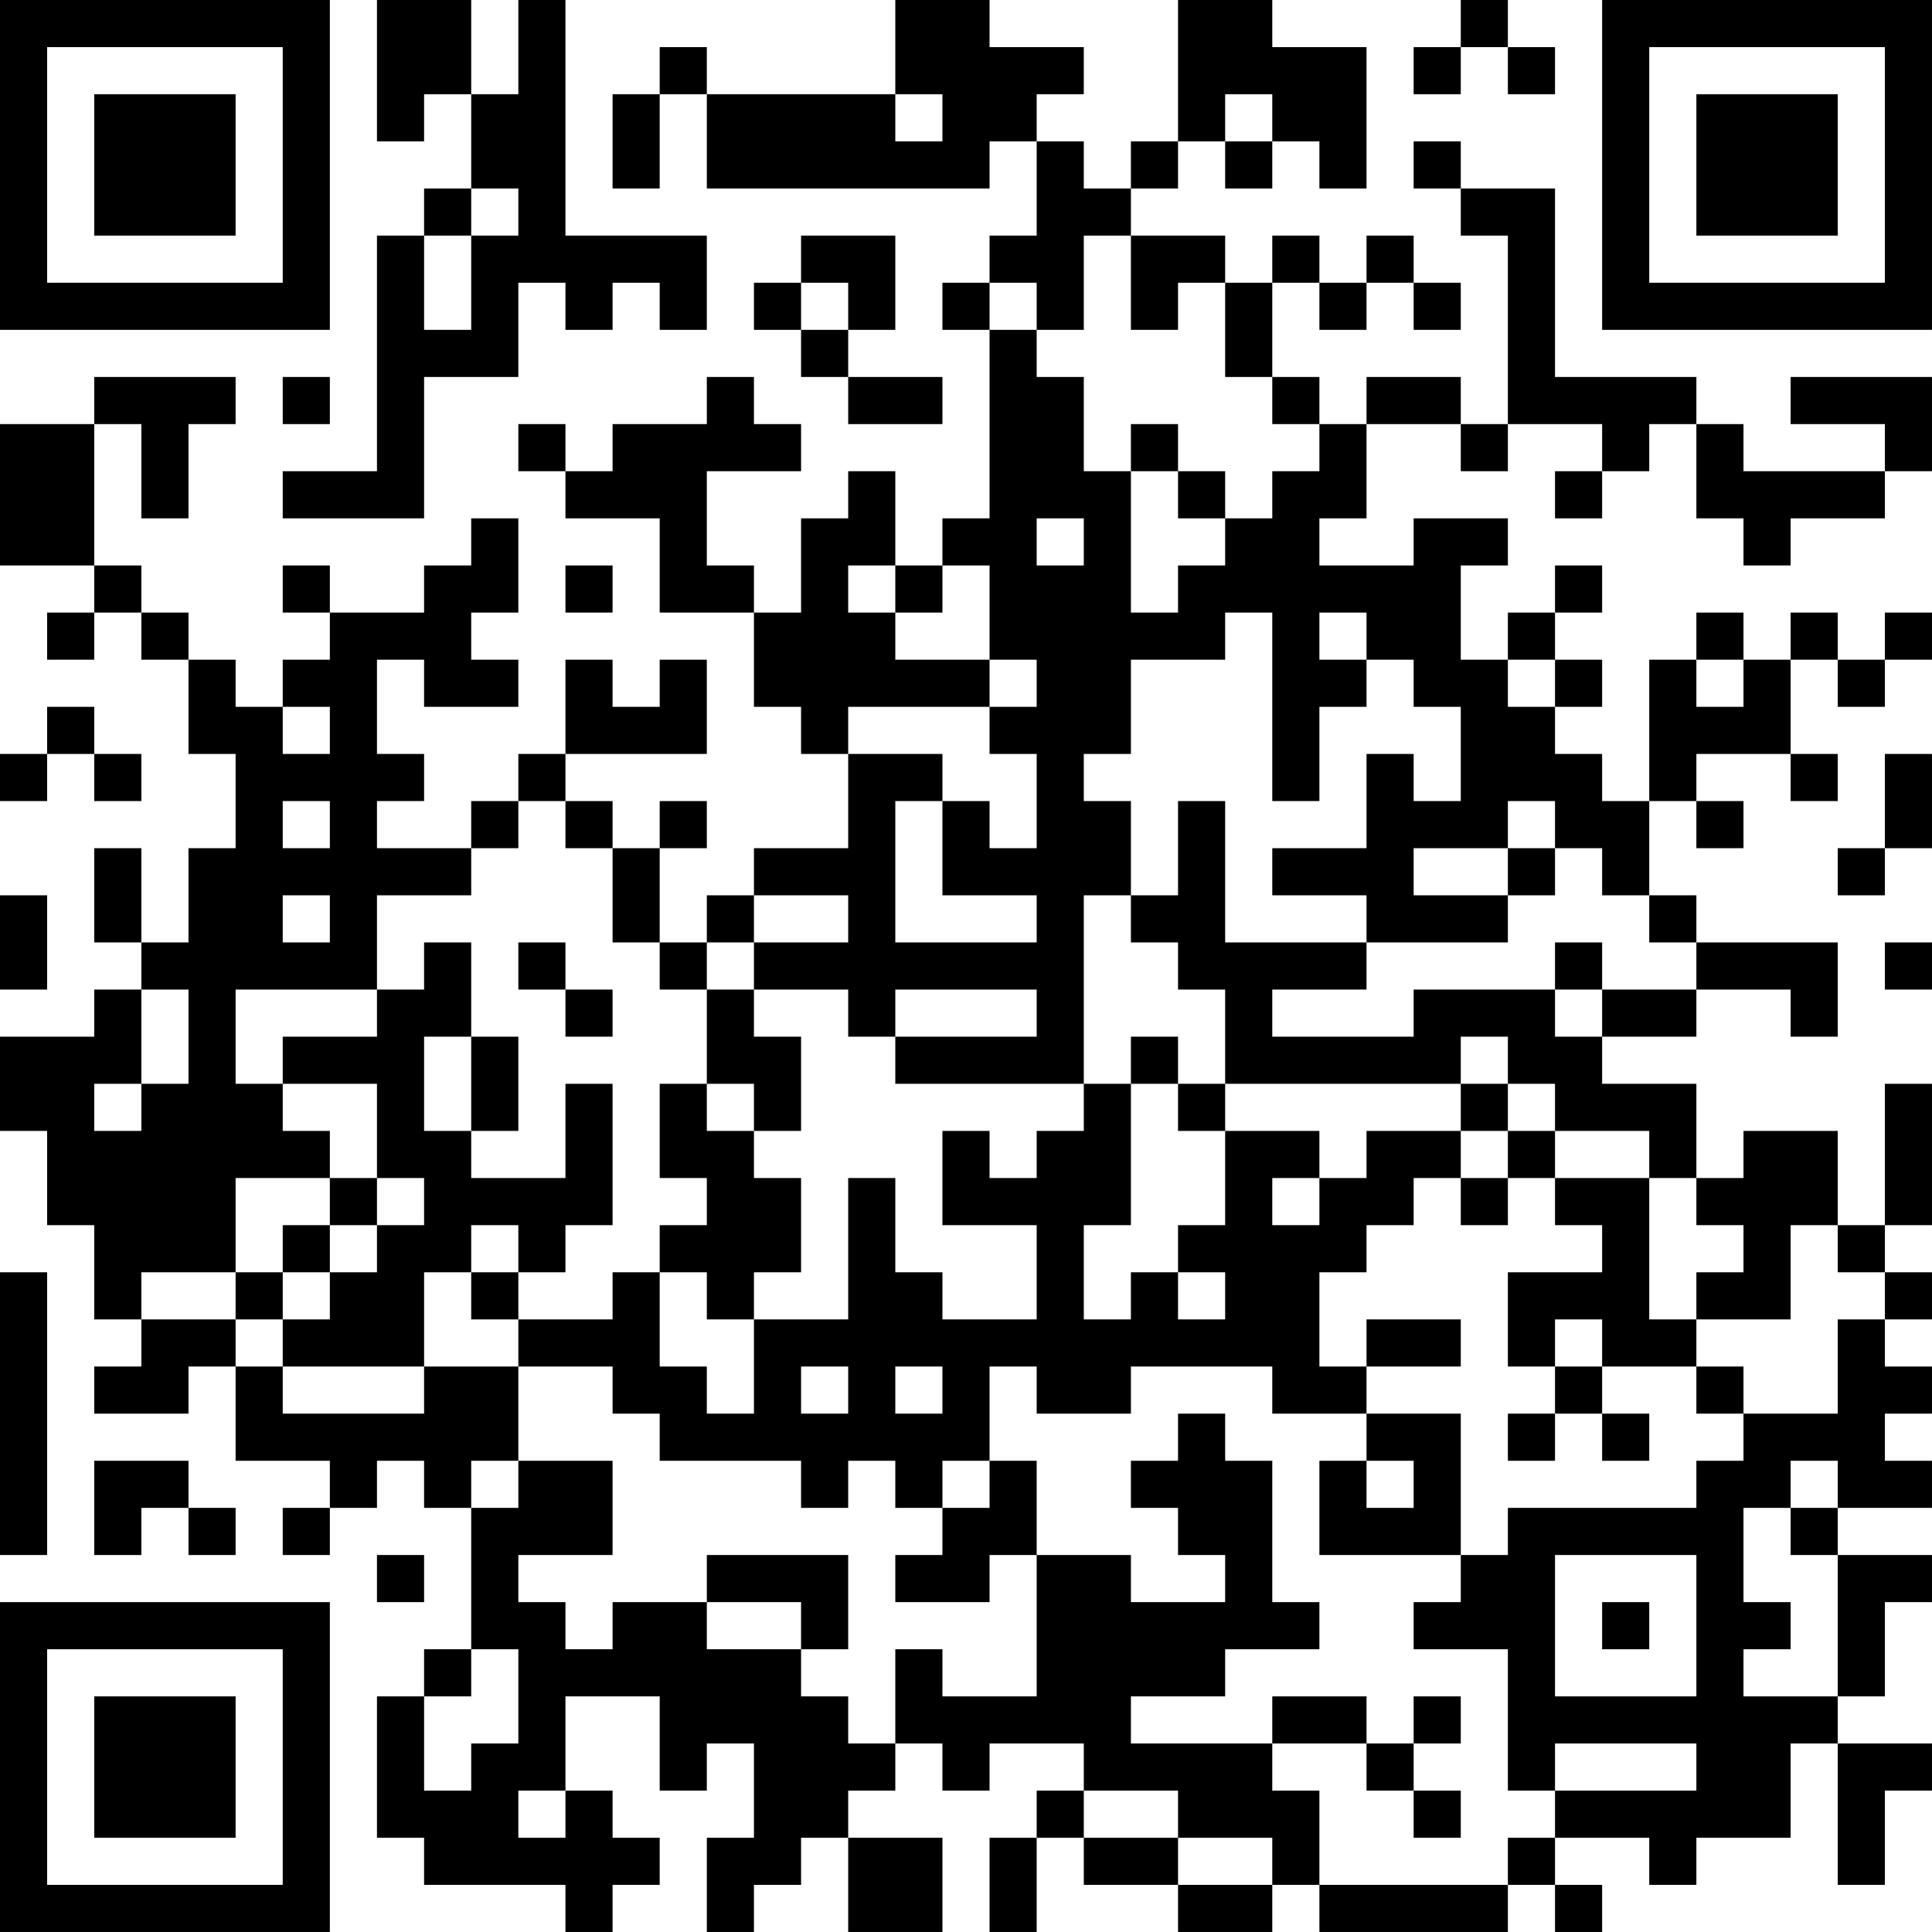 <?xml version="1.0" encoding="UTF-8"?>
<svg xmlns="http://www.w3.org/2000/svg" version="1.1" width="200" height="200" viewBox="0 0 200 200"><rect x="0" y="0" width="200" height="200" fill="#ffffff"/><g transform="scale(4.878)"><g transform="translate(0,0)"><path fill-rule="evenodd" d="M8 0L8 3L9 3L9 2L10 2L10 4L9 4L9 5L8 5L8 10L6 10L6 11L9 11L9 8L11 8L11 6L12 6L12 7L13 7L13 6L14 6L14 7L15 7L15 5L12 5L12 0L11 0L11 2L10 2L10 0ZM19 0L19 2L15 2L15 1L14 1L14 2L13 2L13 4L14 4L14 2L15 2L15 4L21 4L21 3L22 3L22 5L21 5L21 6L20 6L20 7L21 7L21 11L20 11L20 12L19 12L19 10L18 10L18 11L17 11L17 13L16 13L16 12L15 12L15 10L17 10L17 9L16 9L16 8L15 8L15 9L13 9L13 10L12 10L12 9L11 9L11 10L12 10L12 11L14 11L14 13L16 13L16 15L17 15L17 16L18 16L18 18L16 18L16 19L15 19L15 20L14 20L14 18L15 18L15 17L14 17L14 18L13 18L13 17L12 17L12 16L15 16L15 14L14 14L14 15L13 15L13 14L12 14L12 16L11 16L11 17L10 17L10 18L8 18L8 17L9 17L9 16L8 16L8 14L9 14L9 15L11 15L11 14L10 14L10 13L11 13L11 11L10 11L10 12L9 12L9 13L7 13L7 12L6 12L6 13L7 13L7 14L6 14L6 15L5 15L5 14L4 14L4 13L3 13L3 12L2 12L2 9L3 9L3 11L4 11L4 9L5 9L5 8L2 8L2 9L0 9L0 12L2 12L2 13L1 13L1 14L2 14L2 13L3 13L3 14L4 14L4 16L5 16L5 18L4 18L4 20L3 20L3 18L2 18L2 20L3 20L3 21L2 21L2 22L0 22L0 24L1 24L1 26L2 26L2 28L3 28L3 29L2 29L2 30L4 30L4 29L5 29L5 31L7 31L7 32L6 32L6 33L7 33L7 32L8 32L8 31L9 31L9 32L10 32L10 35L9 35L9 36L8 36L8 39L9 39L9 40L12 40L12 41L13 41L13 40L14 40L14 39L13 39L13 38L12 38L12 36L14 36L14 38L15 38L15 37L16 37L16 39L15 39L15 41L16 41L16 40L17 40L17 39L18 39L18 41L20 41L20 39L18 39L18 38L19 38L19 37L20 37L20 38L21 38L21 37L23 37L23 38L22 38L22 39L21 39L21 41L22 41L22 39L23 39L23 40L25 40L25 41L27 41L27 40L28 40L28 41L32 41L32 40L33 40L33 41L34 41L34 40L33 40L33 39L35 39L35 40L36 40L36 39L38 39L38 37L39 37L39 40L40 40L40 38L41 38L41 37L39 37L39 36L40 36L40 34L41 34L41 33L39 33L39 32L41 32L41 31L40 31L40 30L41 30L41 29L40 29L40 28L41 28L41 27L40 27L40 26L41 26L41 23L40 23L40 26L39 26L39 24L37 24L37 25L36 25L36 23L34 23L34 22L36 22L36 21L38 21L38 22L39 22L39 20L36 20L36 19L35 19L35 17L36 17L36 18L37 18L37 17L36 17L36 16L38 16L38 17L39 17L39 16L38 16L38 14L39 14L39 15L40 15L40 14L41 14L41 13L40 13L40 14L39 14L39 13L38 13L38 14L37 14L37 13L36 13L36 14L35 14L35 17L34 17L34 16L33 16L33 15L34 15L34 14L33 14L33 13L34 13L34 12L33 12L33 13L32 13L32 14L31 14L31 12L32 12L32 11L30 11L30 12L28 12L28 11L29 11L29 9L31 9L31 10L32 10L32 9L34 9L34 10L33 10L33 11L34 11L34 10L35 10L35 9L36 9L36 11L37 11L37 12L38 12L38 11L40 11L40 10L41 10L41 8L38 8L38 9L40 9L40 10L37 10L37 9L36 9L36 8L33 8L33 4L31 4L31 3L30 3L30 4L31 4L31 5L32 5L32 9L31 9L31 8L29 8L29 9L28 9L28 8L27 8L27 6L28 6L28 7L29 7L29 6L30 6L30 7L31 7L31 6L30 6L30 5L29 5L29 6L28 6L28 5L27 5L27 6L26 6L26 5L24 5L24 4L25 4L25 3L26 3L26 4L27 4L27 3L28 3L28 4L29 4L29 1L27 1L27 0L25 0L25 3L24 3L24 4L23 4L23 3L22 3L22 2L23 2L23 1L21 1L21 0ZM31 0L31 1L30 1L30 2L31 2L31 1L32 1L32 2L33 2L33 1L32 1L32 0ZM19 2L19 3L20 3L20 2ZM26 2L26 3L27 3L27 2ZM10 4L10 5L9 5L9 7L10 7L10 5L11 5L11 4ZM17 5L17 6L16 6L16 7L17 7L17 8L18 8L18 9L20 9L20 8L18 8L18 7L19 7L19 5ZM23 5L23 7L22 7L22 6L21 6L21 7L22 7L22 8L23 8L23 10L24 10L24 13L25 13L25 12L26 12L26 11L27 11L27 10L28 10L28 9L27 9L27 8L26 8L26 6L25 6L25 7L24 7L24 5ZM17 6L17 7L18 7L18 6ZM6 8L6 9L7 9L7 8ZM24 9L24 10L25 10L25 11L26 11L26 10L25 10L25 9ZM22 11L22 12L23 12L23 11ZM12 12L12 13L13 13L13 12ZM18 12L18 13L19 13L19 14L21 14L21 15L18 15L18 16L20 16L20 17L19 17L19 20L22 20L22 19L20 19L20 17L21 17L21 18L22 18L22 16L21 16L21 15L22 15L22 14L21 14L21 12L20 12L20 13L19 13L19 12ZM26 13L26 14L24 14L24 16L23 16L23 17L24 17L24 19L23 19L23 23L19 23L19 22L22 22L22 21L19 21L19 22L18 22L18 21L16 21L16 20L18 20L18 19L16 19L16 20L15 20L15 21L14 21L14 20L13 20L13 18L12 18L12 17L11 17L11 18L10 18L10 19L8 19L8 21L5 21L5 23L6 23L6 24L7 24L7 25L5 25L5 27L3 27L3 28L5 28L5 29L6 29L6 30L9 30L9 29L11 29L11 31L10 31L10 32L11 32L11 31L13 31L13 33L11 33L11 34L12 34L12 35L13 35L13 34L15 34L15 35L17 35L17 36L18 36L18 37L19 37L19 35L20 35L20 36L22 36L22 33L24 33L24 34L26 34L26 33L25 33L25 32L24 32L24 31L25 31L25 30L26 30L26 31L27 31L27 34L28 34L28 35L26 35L26 36L24 36L24 37L27 37L27 38L28 38L28 40L32 40L32 39L33 39L33 38L36 38L36 37L33 37L33 38L32 38L32 35L30 35L30 34L31 34L31 33L32 33L32 32L36 32L36 31L37 31L37 30L39 30L39 28L40 28L40 27L39 27L39 26L38 26L38 28L36 28L36 27L37 27L37 26L36 26L36 25L35 25L35 24L33 24L33 23L32 23L32 22L31 22L31 23L26 23L26 21L25 21L25 20L24 20L24 19L25 19L25 17L26 17L26 20L29 20L29 21L27 21L27 22L30 22L30 21L33 21L33 22L34 22L34 21L36 21L36 20L35 20L35 19L34 19L34 18L33 18L33 17L32 17L32 18L30 18L30 19L32 19L32 20L29 20L29 19L27 19L27 18L29 18L29 16L30 16L30 17L31 17L31 15L30 15L30 14L29 14L29 13L28 13L28 14L29 14L29 15L28 15L28 17L27 17L27 13ZM32 14L32 15L33 15L33 14ZM36 14L36 15L37 15L37 14ZM1 15L1 16L0 16L0 17L1 17L1 16L2 16L2 17L3 17L3 16L2 16L2 15ZM6 15L6 16L7 16L7 15ZM40 16L40 18L39 18L39 19L40 19L40 18L41 18L41 16ZM6 17L6 18L7 18L7 17ZM32 18L32 19L33 19L33 18ZM0 19L0 21L1 21L1 19ZM6 19L6 20L7 20L7 19ZM9 20L9 21L8 21L8 22L6 22L6 23L8 23L8 25L7 25L7 26L6 26L6 27L5 27L5 28L6 28L6 29L9 29L9 27L10 27L10 28L11 28L11 29L13 29L13 30L14 30L14 31L17 31L17 32L18 32L18 31L19 31L19 32L20 32L20 33L19 33L19 34L21 34L21 33L22 33L22 31L21 31L21 29L22 29L22 30L24 30L24 29L27 29L27 30L29 30L29 31L28 31L28 33L31 33L31 30L29 30L29 29L31 29L31 28L29 28L29 29L28 29L28 27L29 27L29 26L30 26L30 25L31 25L31 26L32 26L32 25L33 25L33 26L34 26L34 27L32 27L32 29L33 29L33 30L32 30L32 31L33 31L33 30L34 30L34 31L35 31L35 30L34 30L34 29L36 29L36 30L37 30L37 29L36 29L36 28L35 28L35 25L33 25L33 24L32 24L32 23L31 23L31 24L29 24L29 25L28 25L28 24L26 24L26 23L25 23L25 22L24 22L24 23L23 23L23 24L22 24L22 25L21 25L21 24L20 24L20 26L22 26L22 28L20 28L20 27L19 27L19 25L18 25L18 28L16 28L16 27L17 27L17 25L16 25L16 24L17 24L17 22L16 22L16 21L15 21L15 23L14 23L14 25L15 25L15 26L14 26L14 27L13 27L13 28L11 28L11 27L12 27L12 26L13 26L13 23L12 23L12 25L10 25L10 24L11 24L11 22L10 22L10 20ZM11 20L11 21L12 21L12 22L13 22L13 21L12 21L12 20ZM33 20L33 21L34 21L34 20ZM40 20L40 21L41 21L41 20ZM3 21L3 23L2 23L2 24L3 24L3 23L4 23L4 21ZM9 22L9 24L10 24L10 22ZM15 23L15 24L16 24L16 23ZM24 23L24 26L23 26L23 28L24 28L24 27L25 27L25 28L26 28L26 27L25 27L25 26L26 26L26 24L25 24L25 23ZM31 24L31 25L32 25L32 24ZM8 25L8 26L7 26L7 27L6 27L6 28L7 28L7 27L8 27L8 26L9 26L9 25ZM27 25L27 26L28 26L28 25ZM10 26L10 27L11 27L11 26ZM0 27L0 33L1 33L1 27ZM14 27L14 29L15 29L15 30L16 30L16 28L15 28L15 27ZM33 28L33 29L34 29L34 28ZM17 29L17 30L18 30L18 29ZM19 29L19 30L20 30L20 29ZM2 31L2 33L3 33L3 32L4 32L4 33L5 33L5 32L4 32L4 31ZM20 31L20 32L21 32L21 31ZM29 31L29 32L30 32L30 31ZM38 31L38 32L37 32L37 34L38 34L38 35L37 35L37 36L39 36L39 33L38 33L38 32L39 32L39 31ZM8 33L8 34L9 34L9 33ZM15 33L15 34L17 34L17 35L18 35L18 33ZM33 33L33 36L36 36L36 33ZM34 34L34 35L35 35L35 34ZM10 35L10 36L9 36L9 38L10 38L10 37L11 37L11 35ZM27 36L27 37L29 37L29 38L30 38L30 39L31 39L31 38L30 38L30 37L31 37L31 36L30 36L30 37L29 37L29 36ZM11 38L11 39L12 39L12 38ZM23 38L23 39L25 39L25 40L27 40L27 39L25 39L25 38ZM0 0L0 7L7 7L7 0ZM1 1L1 6L6 6L6 1ZM2 2L2 5L5 5L5 2ZM34 0L34 7L41 7L41 0ZM35 1L35 6L40 6L40 1ZM36 2L36 5L39 5L39 2ZM0 34L0 41L7 41L7 34ZM1 35L1 40L6 40L6 35ZM2 36L2 39L5 39L5 36Z" fill="#000000"/></g></g></svg>
